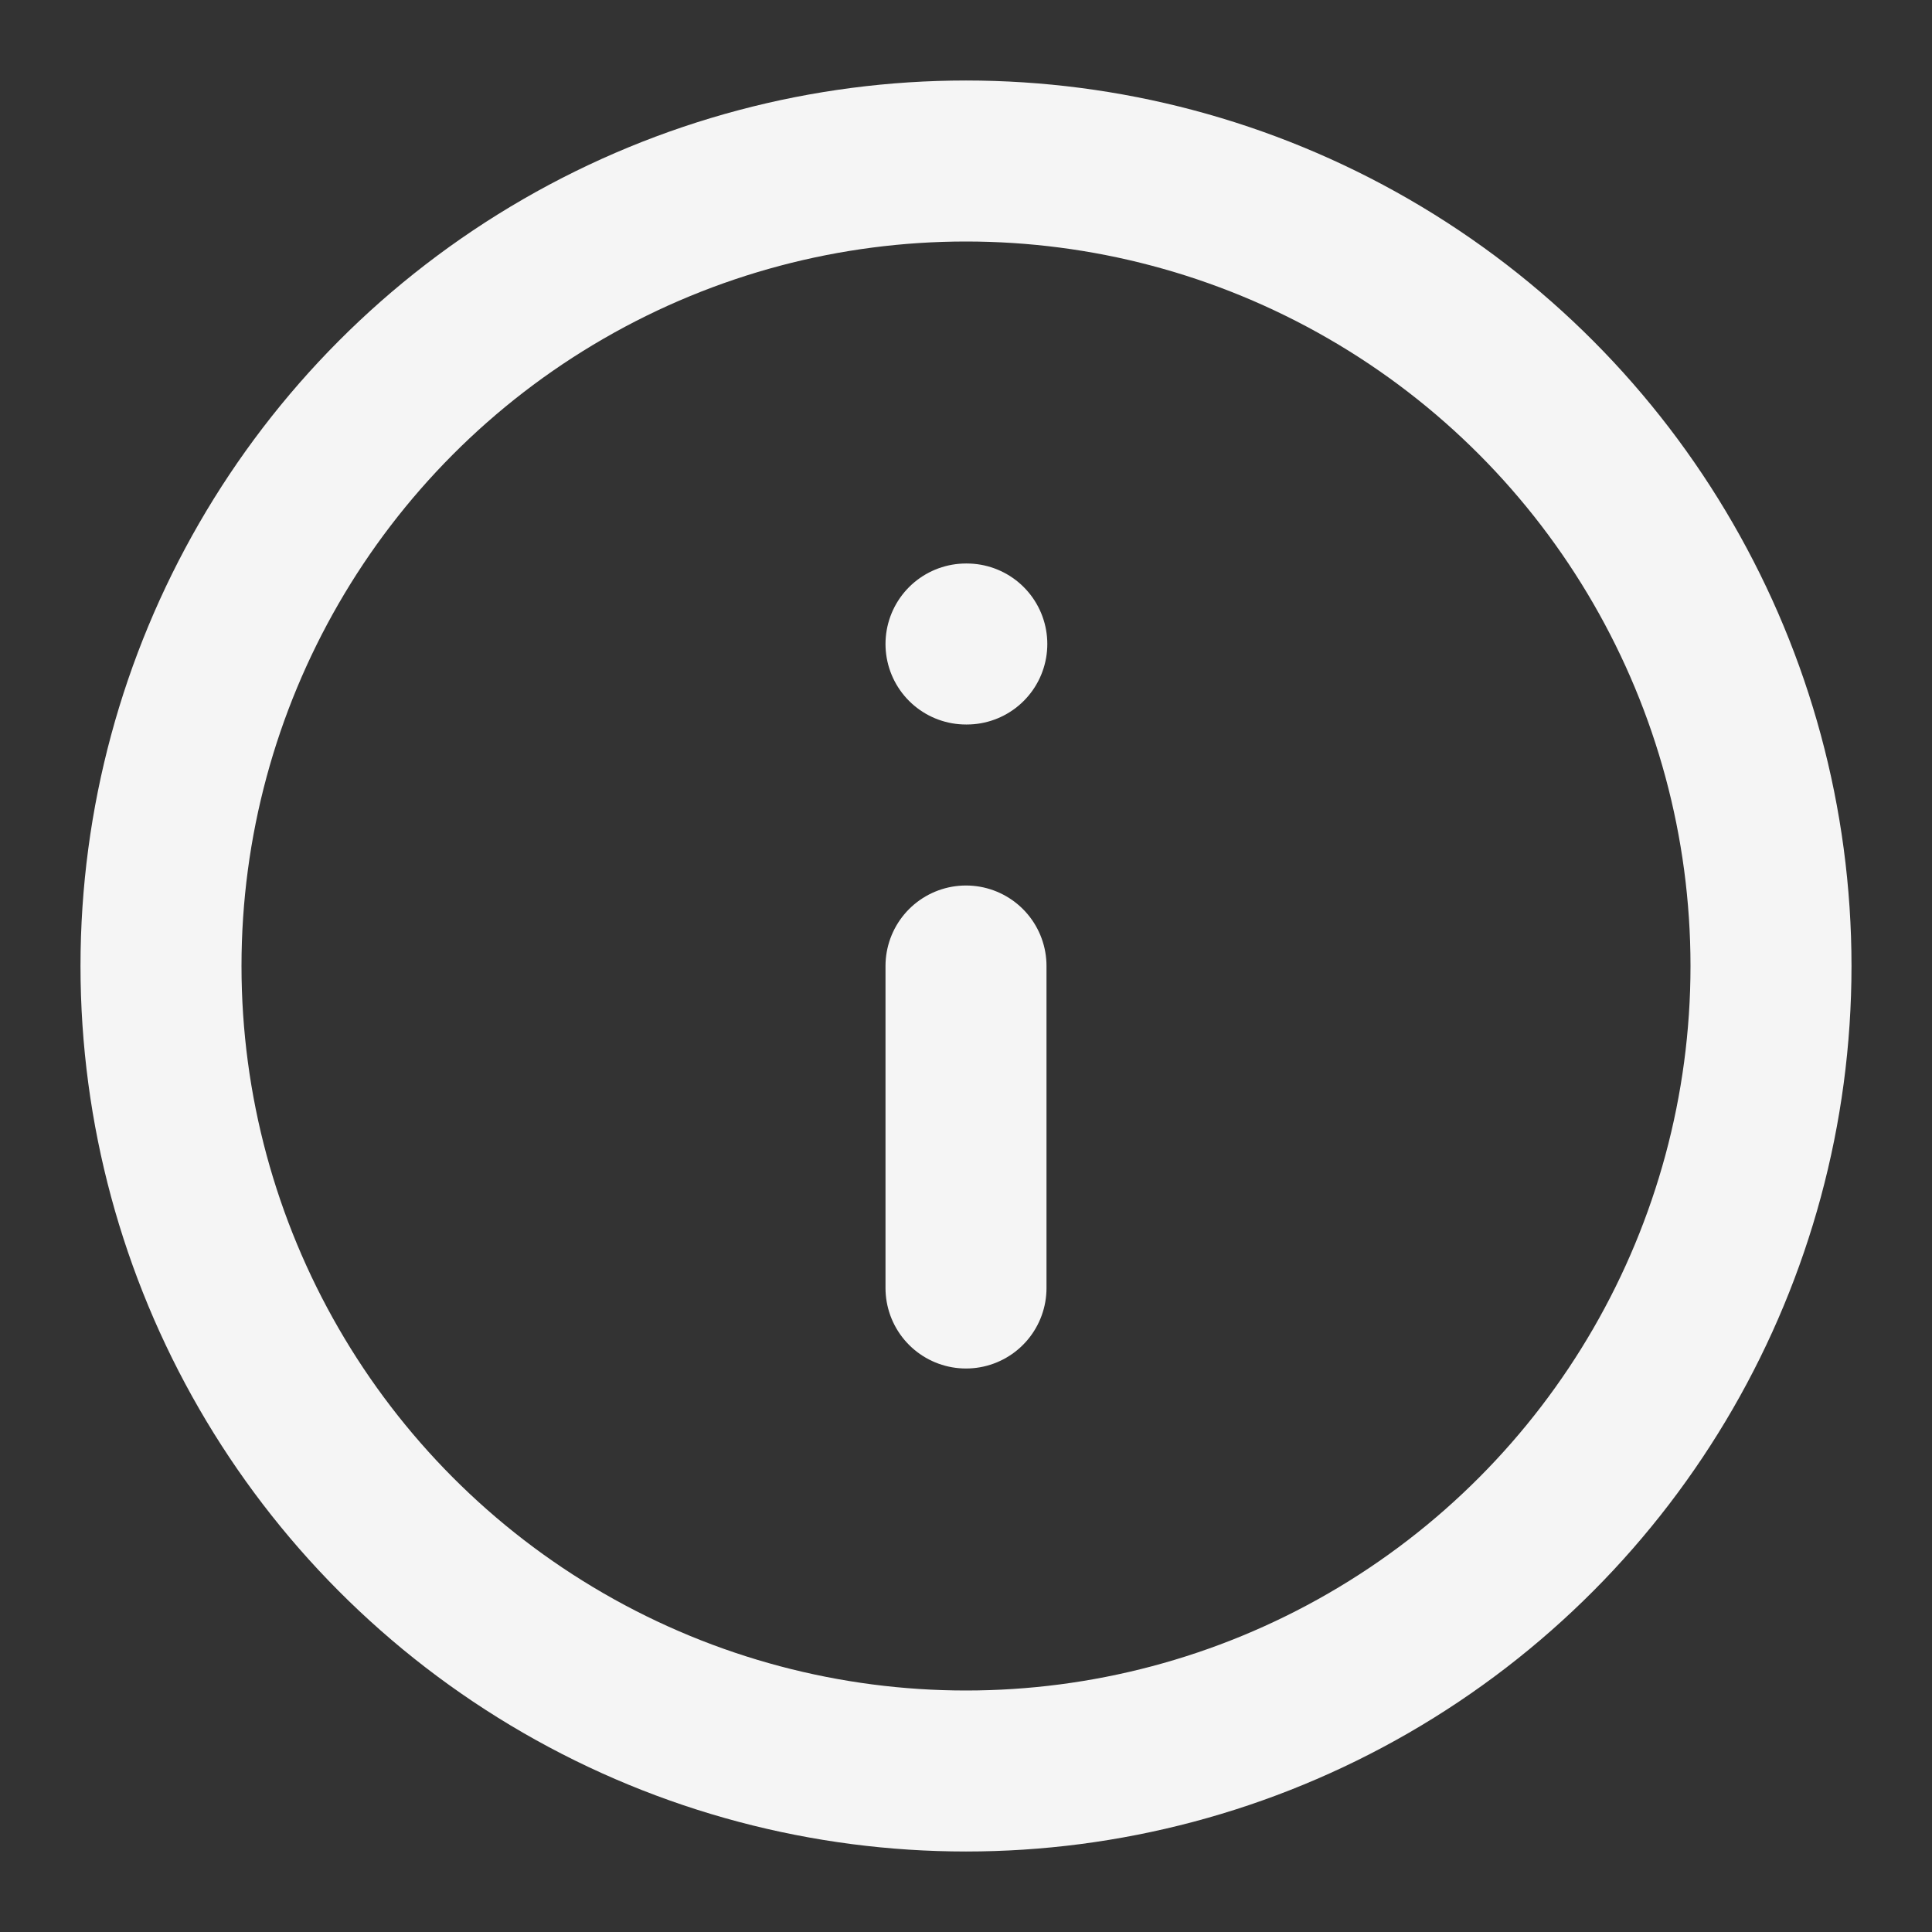 <svg xmlns="http://www.w3.org/2000/svg" width="32" height="32" viewBox="0 0 24 24" fill="none" stroke="whitesmoke" stroke-width="2" stroke-linecap="round" stroke-linejoin="round" class="lucide lucide-info-icon lucide-info"><rect x="0" y="0" width="24" height="24" fill="#333333" stroke="none"/><circle cx="12" cy="12" r="10"/><path d="M12 16v-4"/><path d="M12 8h.01"/></svg>